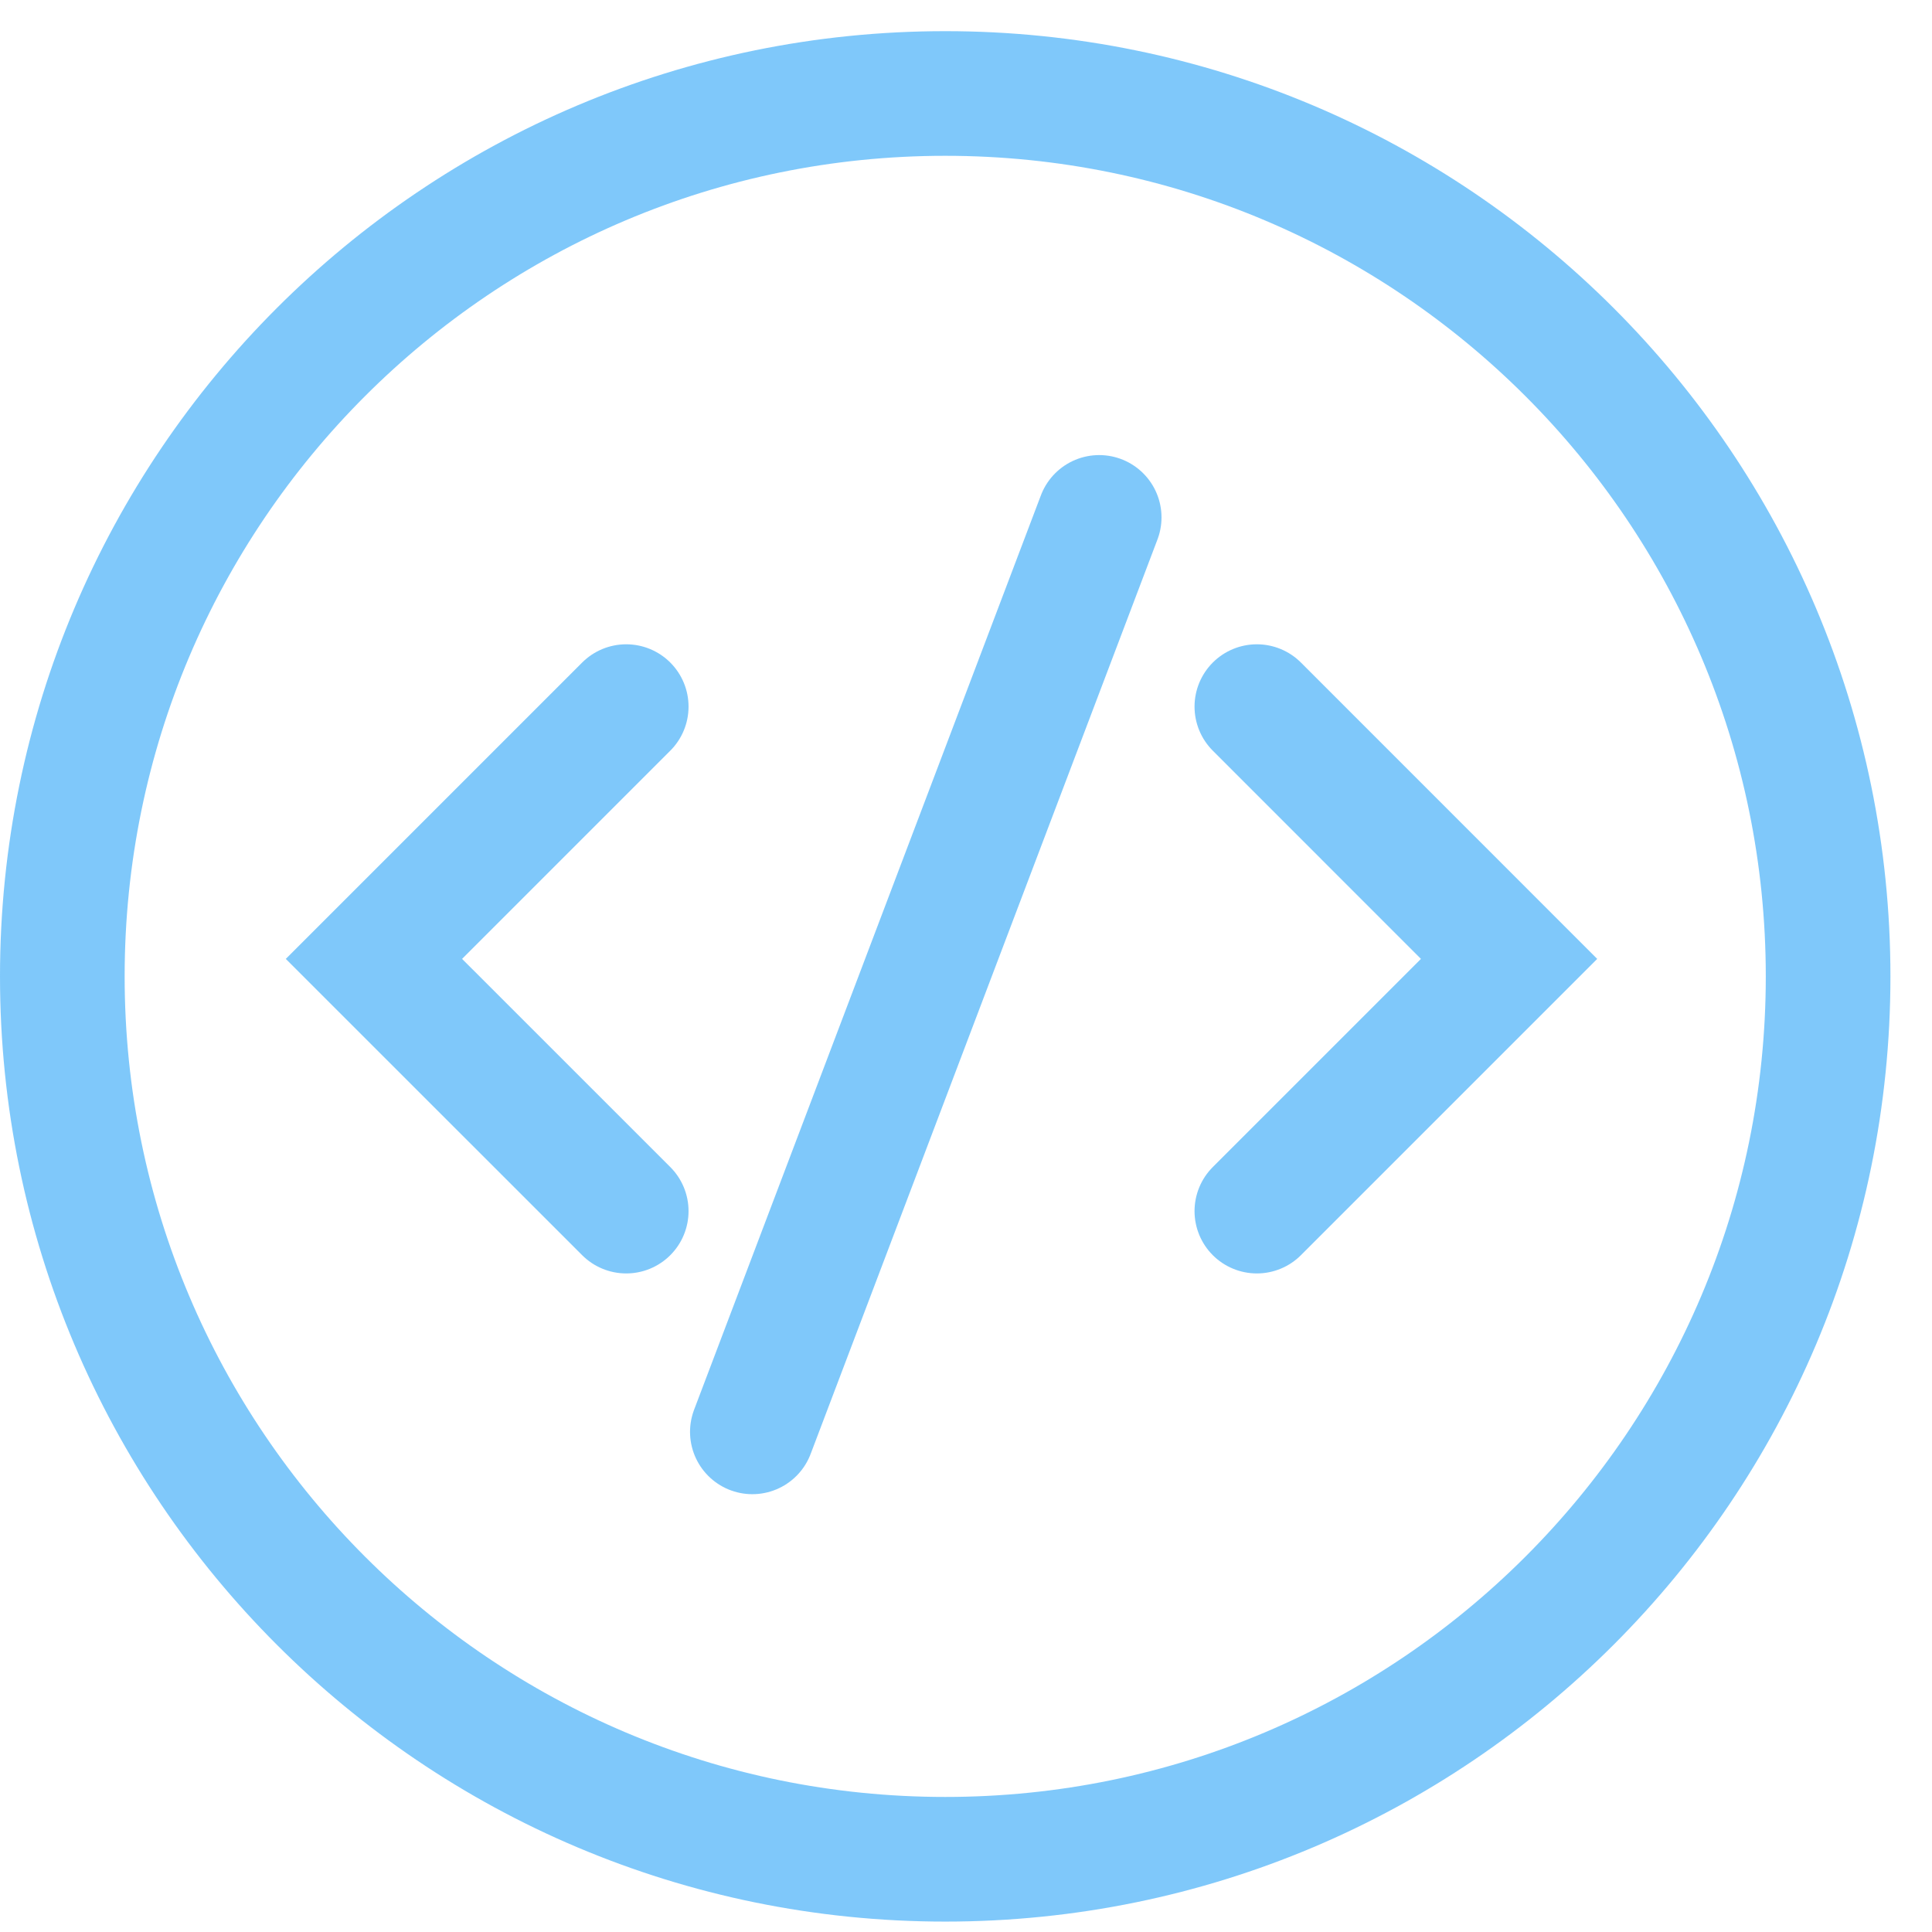 <svg width="31" height="31" viewBox="0 0 31 31" fill="none" xmlns="http://www.w3.org/2000/svg">
<path fill-rule="evenodd" clip-rule="evenodd" d="M15.167 29.833C22.991 29.833 29.333 23.491 29.333 15.667C29.333 7.843 22.991 1.5 15.167 1.5C7.343 1.5 1 7.843 1 15.667C1 23.491 7.343 29.833 15.167 29.833Z" stroke="#0093F7" stroke-opacity="0.5" stroke-width="2"/>
<path d="M10.048 11.338L6 15.386L10.048 19.433" stroke="#0093F7" stroke-opacity="0.5" stroke-width="2" stroke-linecap="round"/>
<path d="M20.167 19.433L24.214 15.386L20.167 11.338" stroke="#0093F7" stroke-opacity="0.5" stroke-width="2" stroke-linecap="round"/>
<path d="M12.072 22.975L17.637 8.302" stroke="#0093F7" stroke-opacity="0.5" stroke-width="2" stroke-linecap="round"/>
</svg>
